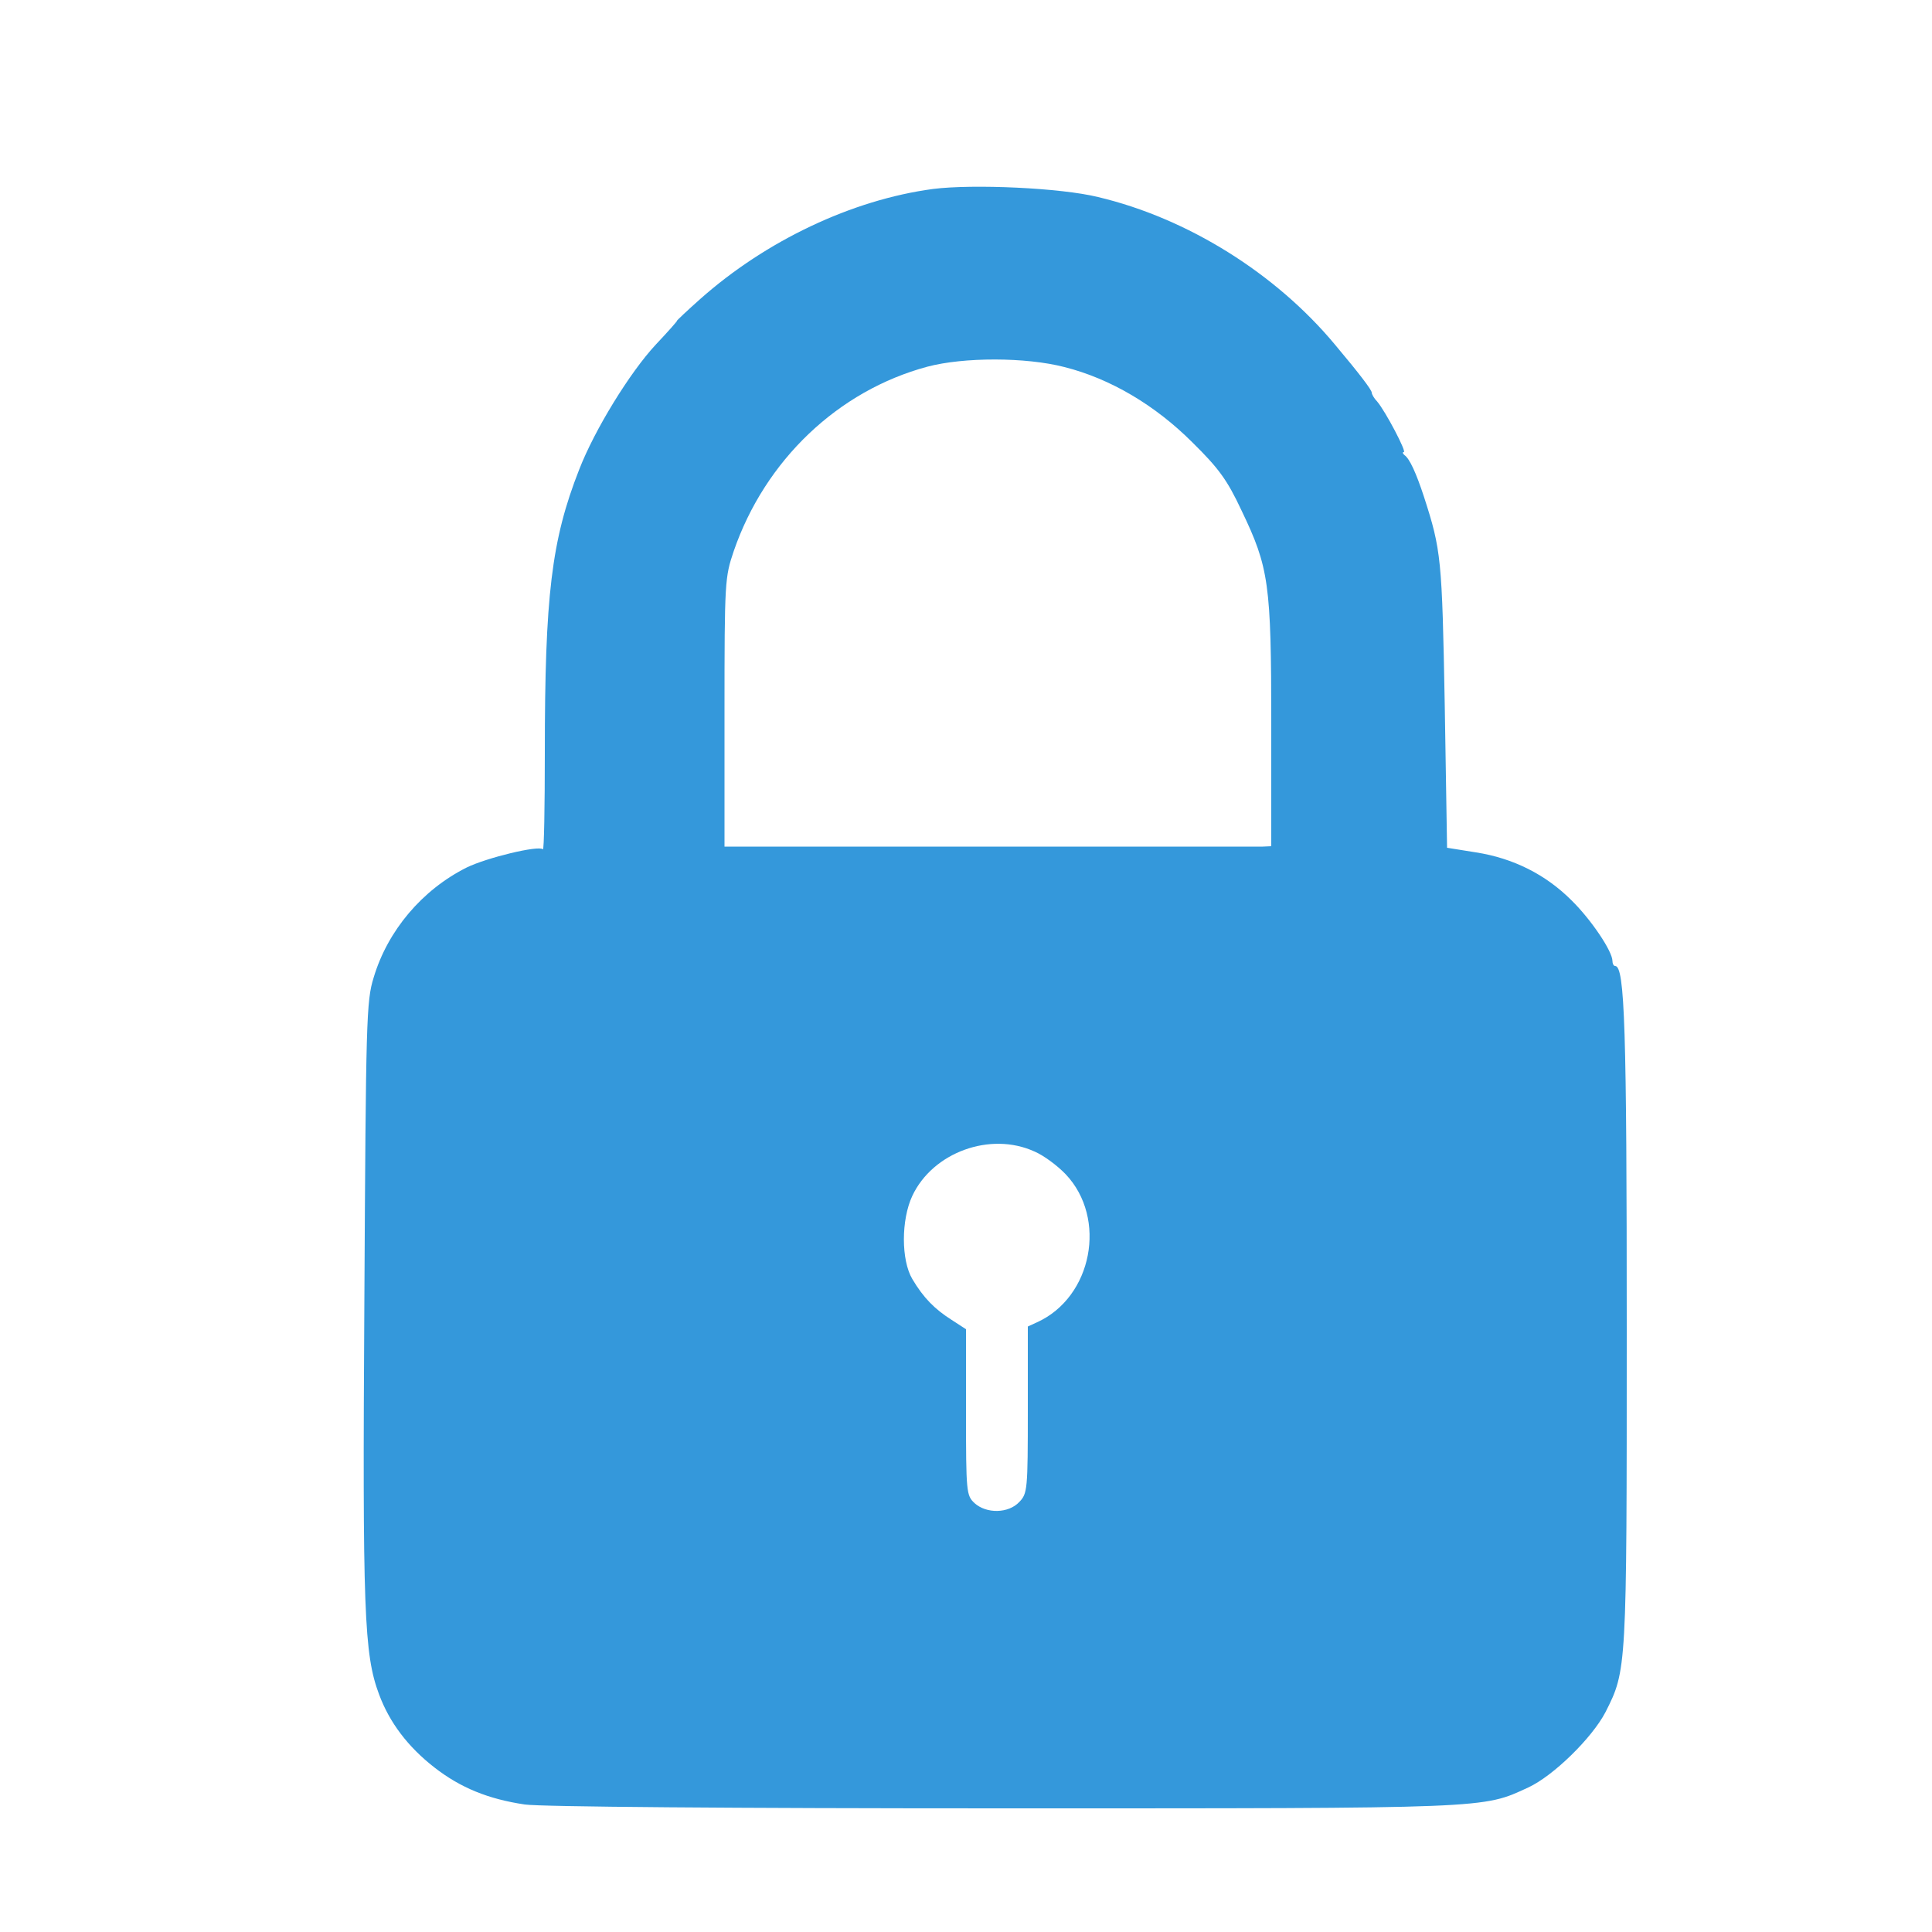 <?xml version="1.0" standalone="no"?>
<!DOCTYPE svg PUBLIC "-//W3C//DTD SVG 20010904//EN"
 "http://www.w3.org/TR/2001/REC-SVG-20010904/DTD/svg10.dtd">
<svg version="1.0" xmlns="http://www.w3.org/2000/svg"
 width="500pt" height="500pt" viewBox="0 0 500 500"
 preserveAspectRatio="xMidYMid meet">

<g transform="translate(0,500) scale(0.1,-0.1)"
fill="#3498db" stroke="none">
<path d="M2415 4511 c-210 -28 -433 -134 -603 -285 -35 -31 -61 -56 -60 -56 2
0 -23 -28 -55 -62 -67 -72 -158 -220 -198 -323 -72 -183 -89 -327 -89 -733 0
-140 -2 -253 -5 -250 -11 11 -146 -22 -197 -47 -116 -58 -205 -164 -241 -285
-19 -61 -20 -109 -24 -833 -5 -807 -1 -918 38 -1022 27 -73 75 -136 143 -189
68 -53 140 -82 234 -96 40 -6 538 -10 1237 -10 1265 0 1241 -1 1360 54 65 30
165 128 200 195 55 109 55 108 55 990 0 779 -5 941 -30 941 -4 0 -7 6 -7 13 0
25 -55 107 -106 157 -67 67 -151 109 -247 124 l-75 12 -6 369 c-7 380 -9 401
-54 540 -20 61 -37 98 -50 107 -5 4 -6 8 -2 8 8 0 -47 105 -69 131 -8 8 -14
19 -14 23 0 7 -32 49 -95 124 -153 184 -381 327 -613 382 -97 24 -324 34 -427
21z m340 -461 c119 -30 235 -99 331 -195 68 -67 90 -97 127 -176 71 -148 77
-189 77 -553 l0 -316 -22 -1 c-13 0 -331 0 -708 0 l-685 0 0 348 c0 340 1 349
24 417 81 235 270 415 501 477 94 25 255 25 355 -1z m-78 -2030 c24 -10 60
-37 81 -59 108 -114 69 -318 -74 -383 l-24 -11 0 -215 c0 -208 -1 -217 -22
-239 -28 -30 -85 -31 -116 -3 -21 20 -22 27 -22 235 l0 215 -37 24 c-44 28
-73 57 -102 106 -29 49 -29 153 0 215 53 113 202 167 316 115z"/>
</g>
</svg>
